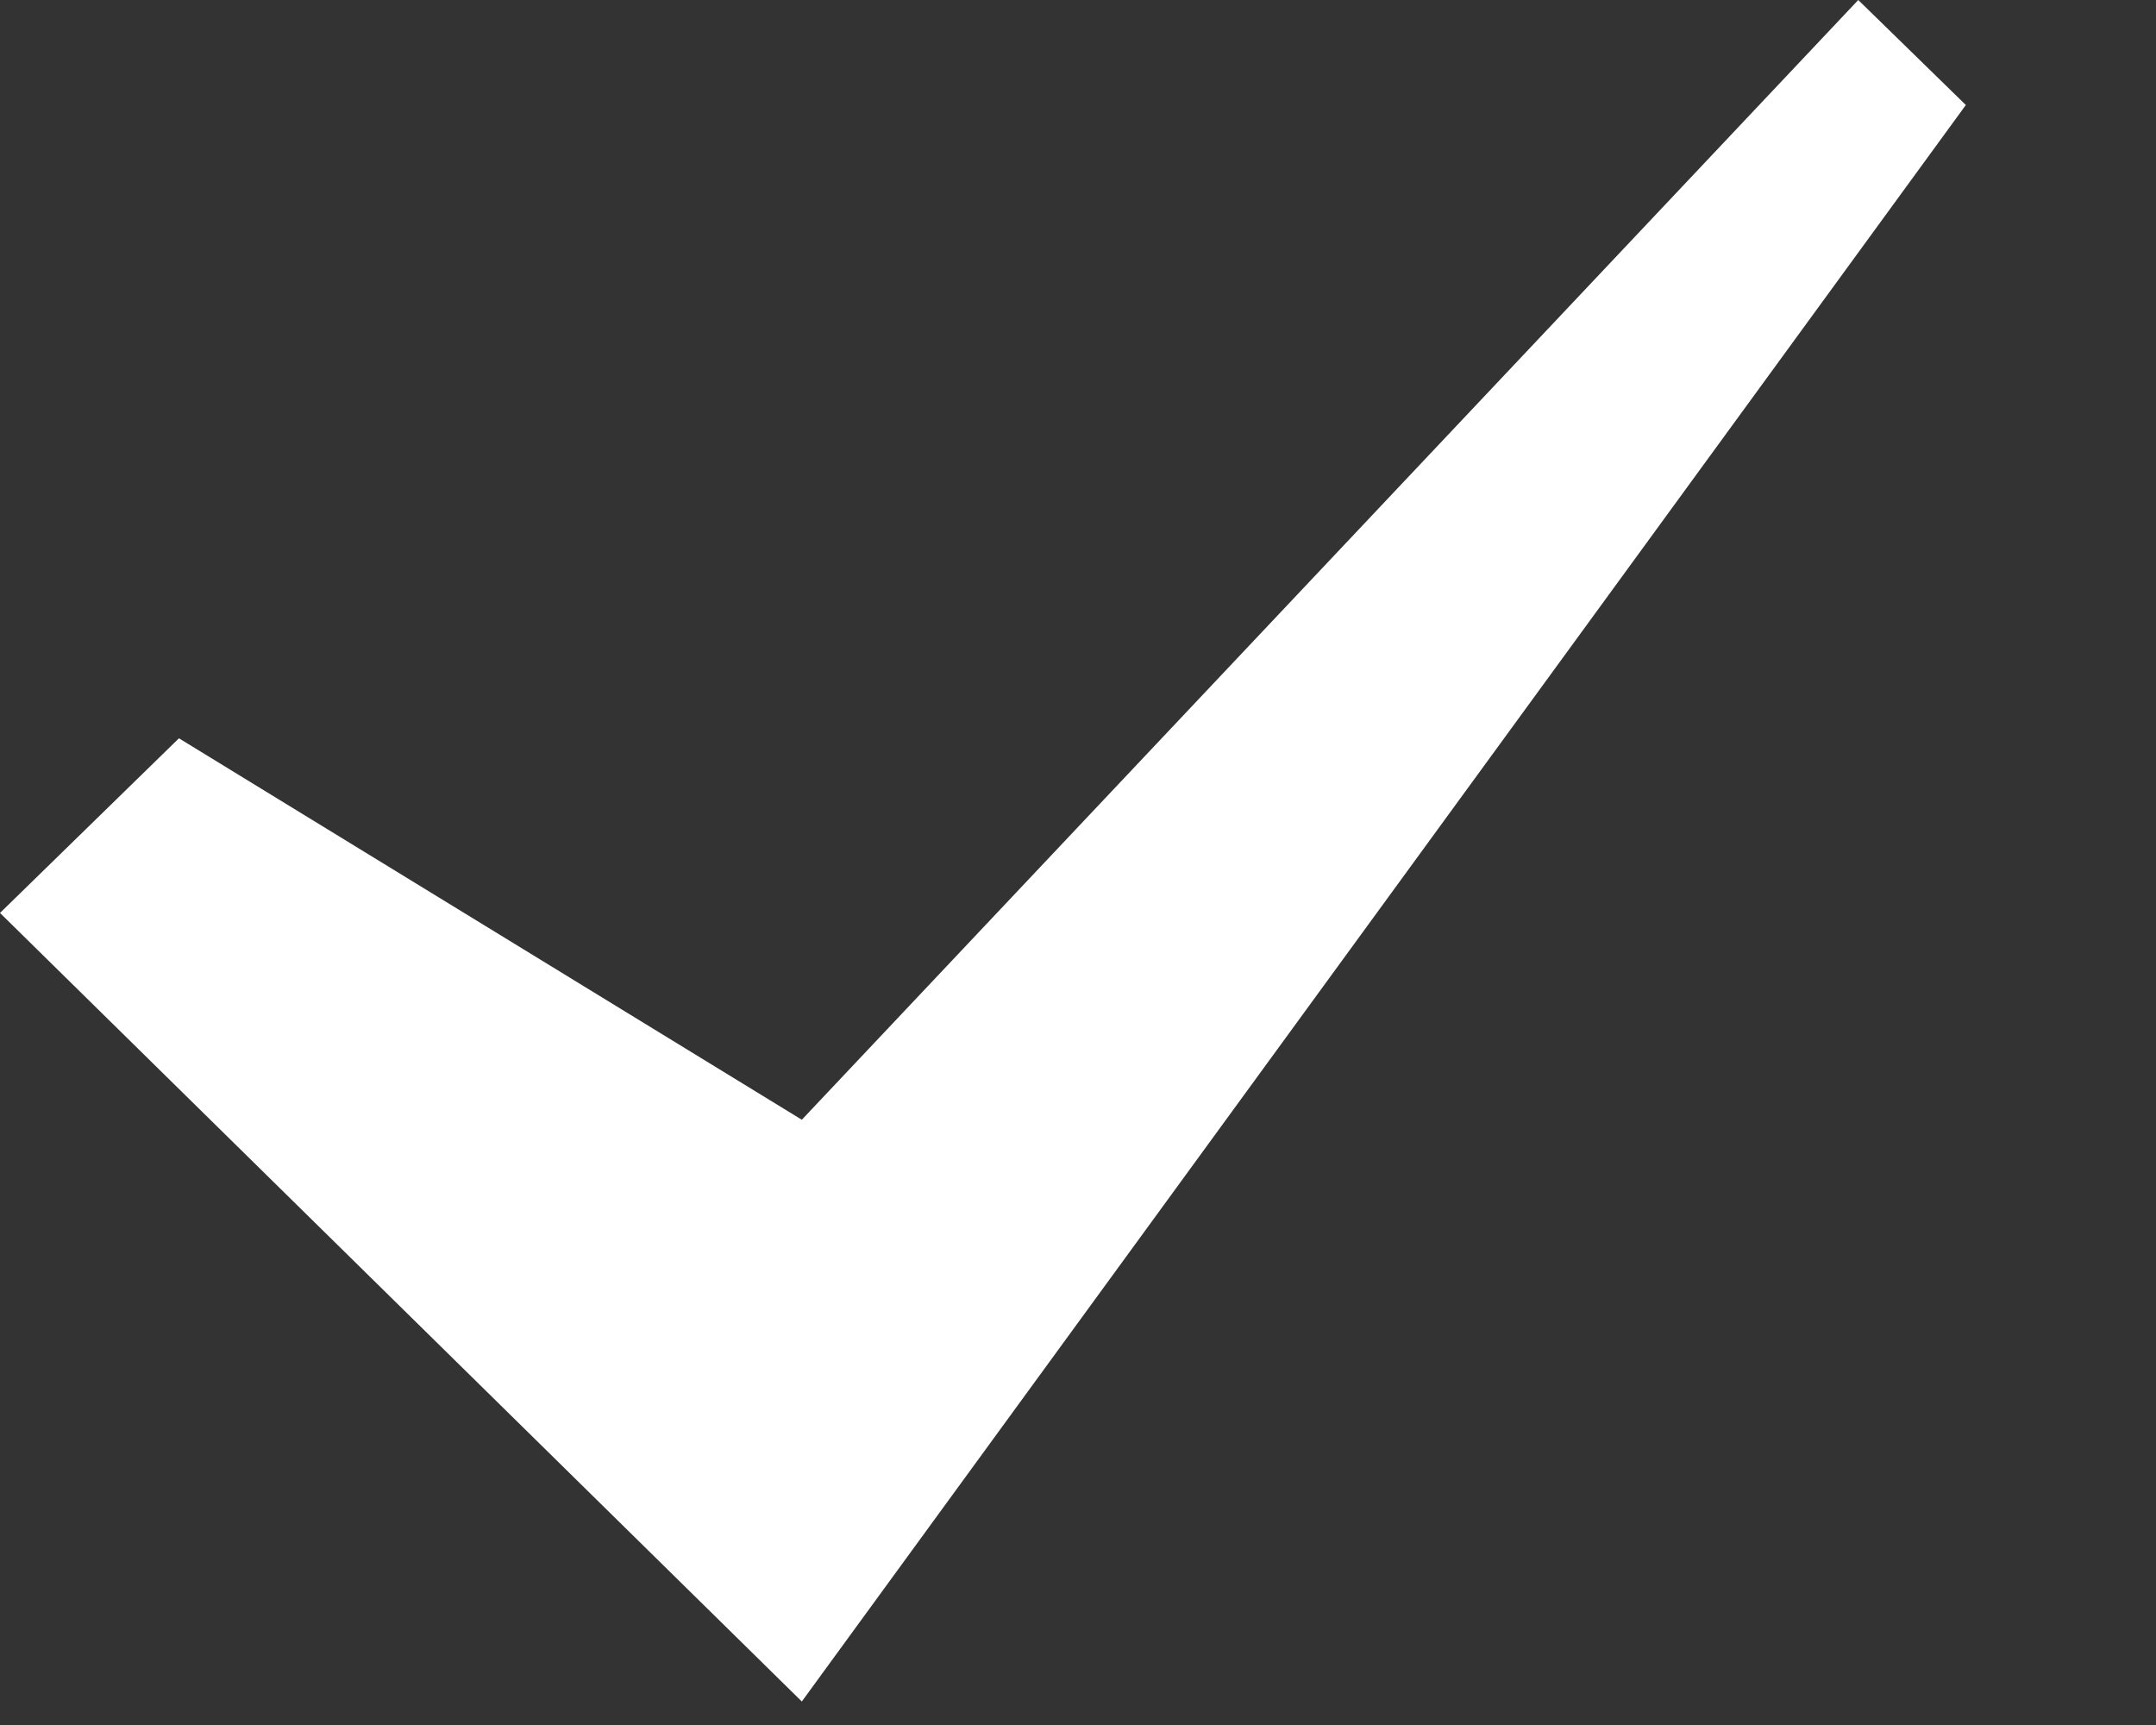 <svg width="10" height="8" viewBox="0 0 10 8" fill="none" xmlns="http://www.w3.org/2000/svg">
<rect x="0" y="0" width="10" height="8" fill="#333333" stroke="none"/>
<path fill-rule="evenodd" clip-rule="evenodd" d="M8.619 0L9.118 0.487L3.719 7.891L0 4.234L0.83 3.424L3.719 5.193L8.619 0Z" fill="white"/>
</svg>
